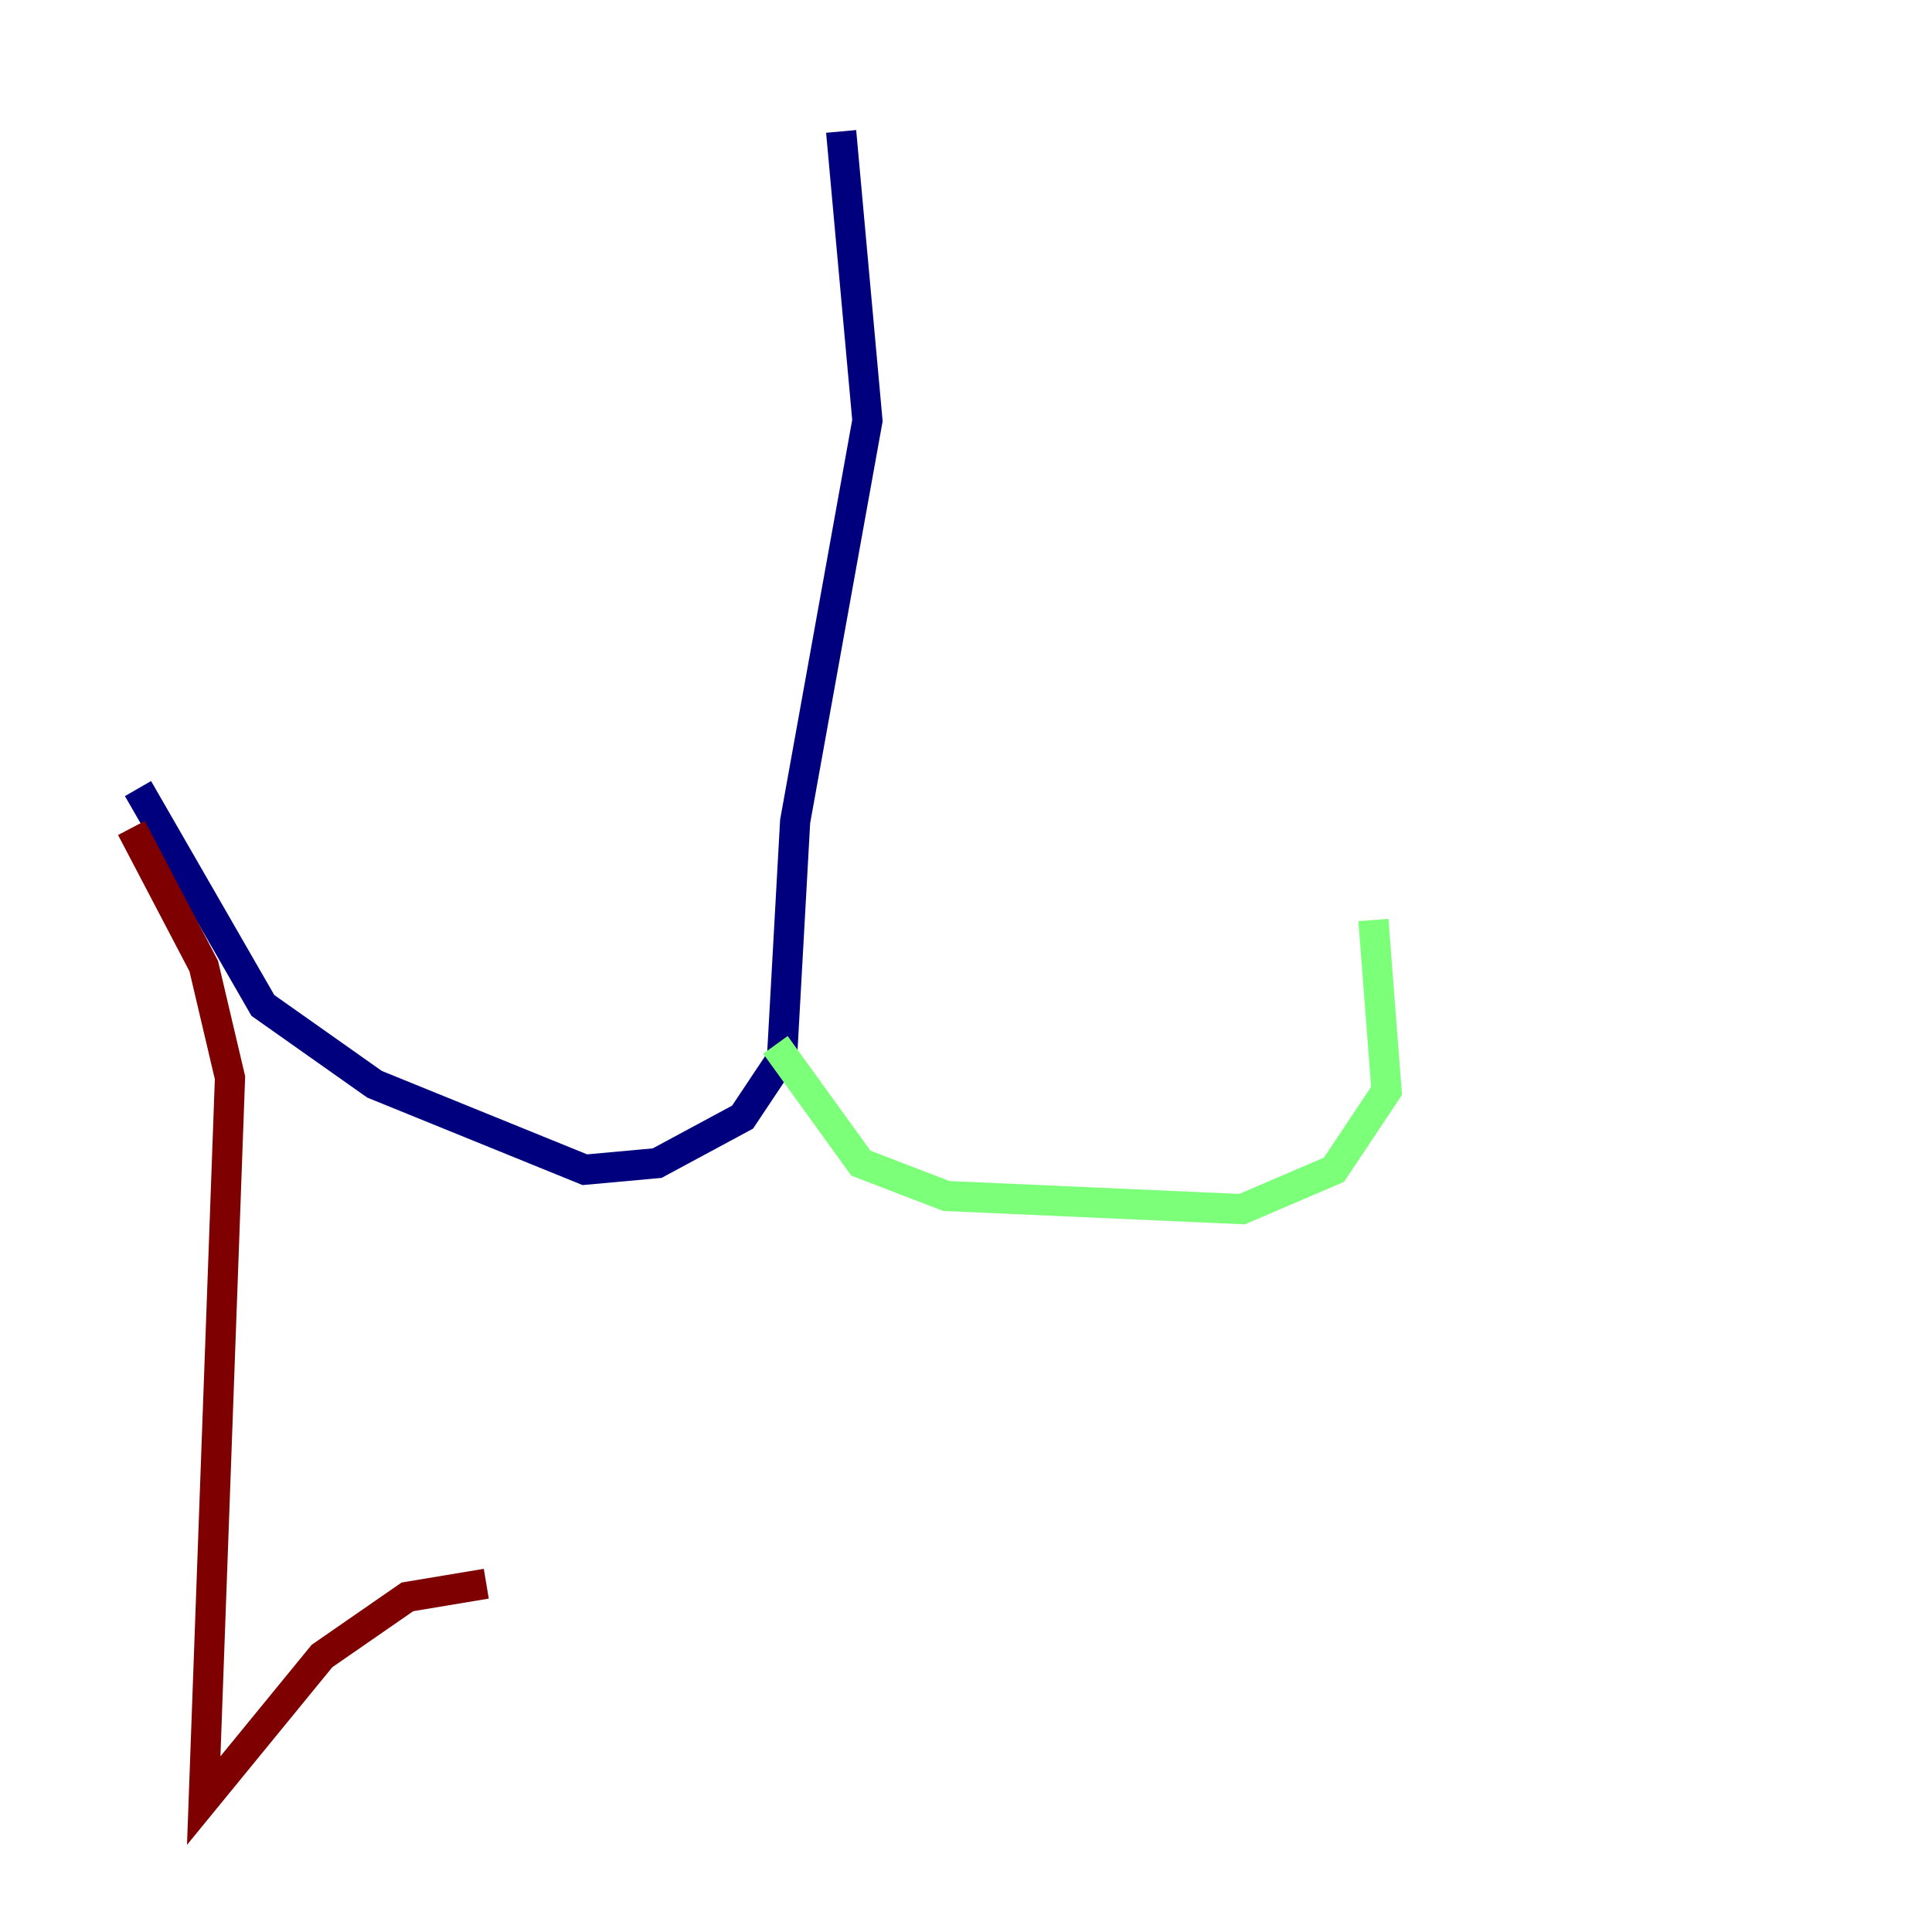 <?xml version="1.0" encoding="utf-8" ?>
<svg baseProfile="tiny" height="128" version="1.2" viewBox="0,0,128,128" width="128" xmlns="http://www.w3.org/2000/svg" xmlns:ev="http://www.w3.org/2001/xml-events" xmlns:xlink="http://www.w3.org/1999/xlink"><defs /><polyline fill="none" points="55.728,8.707 57.469,27.864 52.68,54.422 51.809,70.095 49.197,74.014 43.537,77.061 38.748,77.497 24.816,71.837 17.415,66.612 9.143,52.245" stroke="#00007f" stroke-width="2" /><polyline fill="none" points="51.374,69.225 57.034,77.061 62.694,79.238 82.286,80.109 88.381,77.497 91.864,72.272 90.993,60.952" stroke="#7cff79" stroke-width="2" /><polyline fill="none" points="8.707,54.857 13.497,64.0 15.238,71.401 13.497,119.293 21.333,109.714 26.993,105.796 32.218,104.925" stroke="#7f0000" stroke-width="2" /></svg>